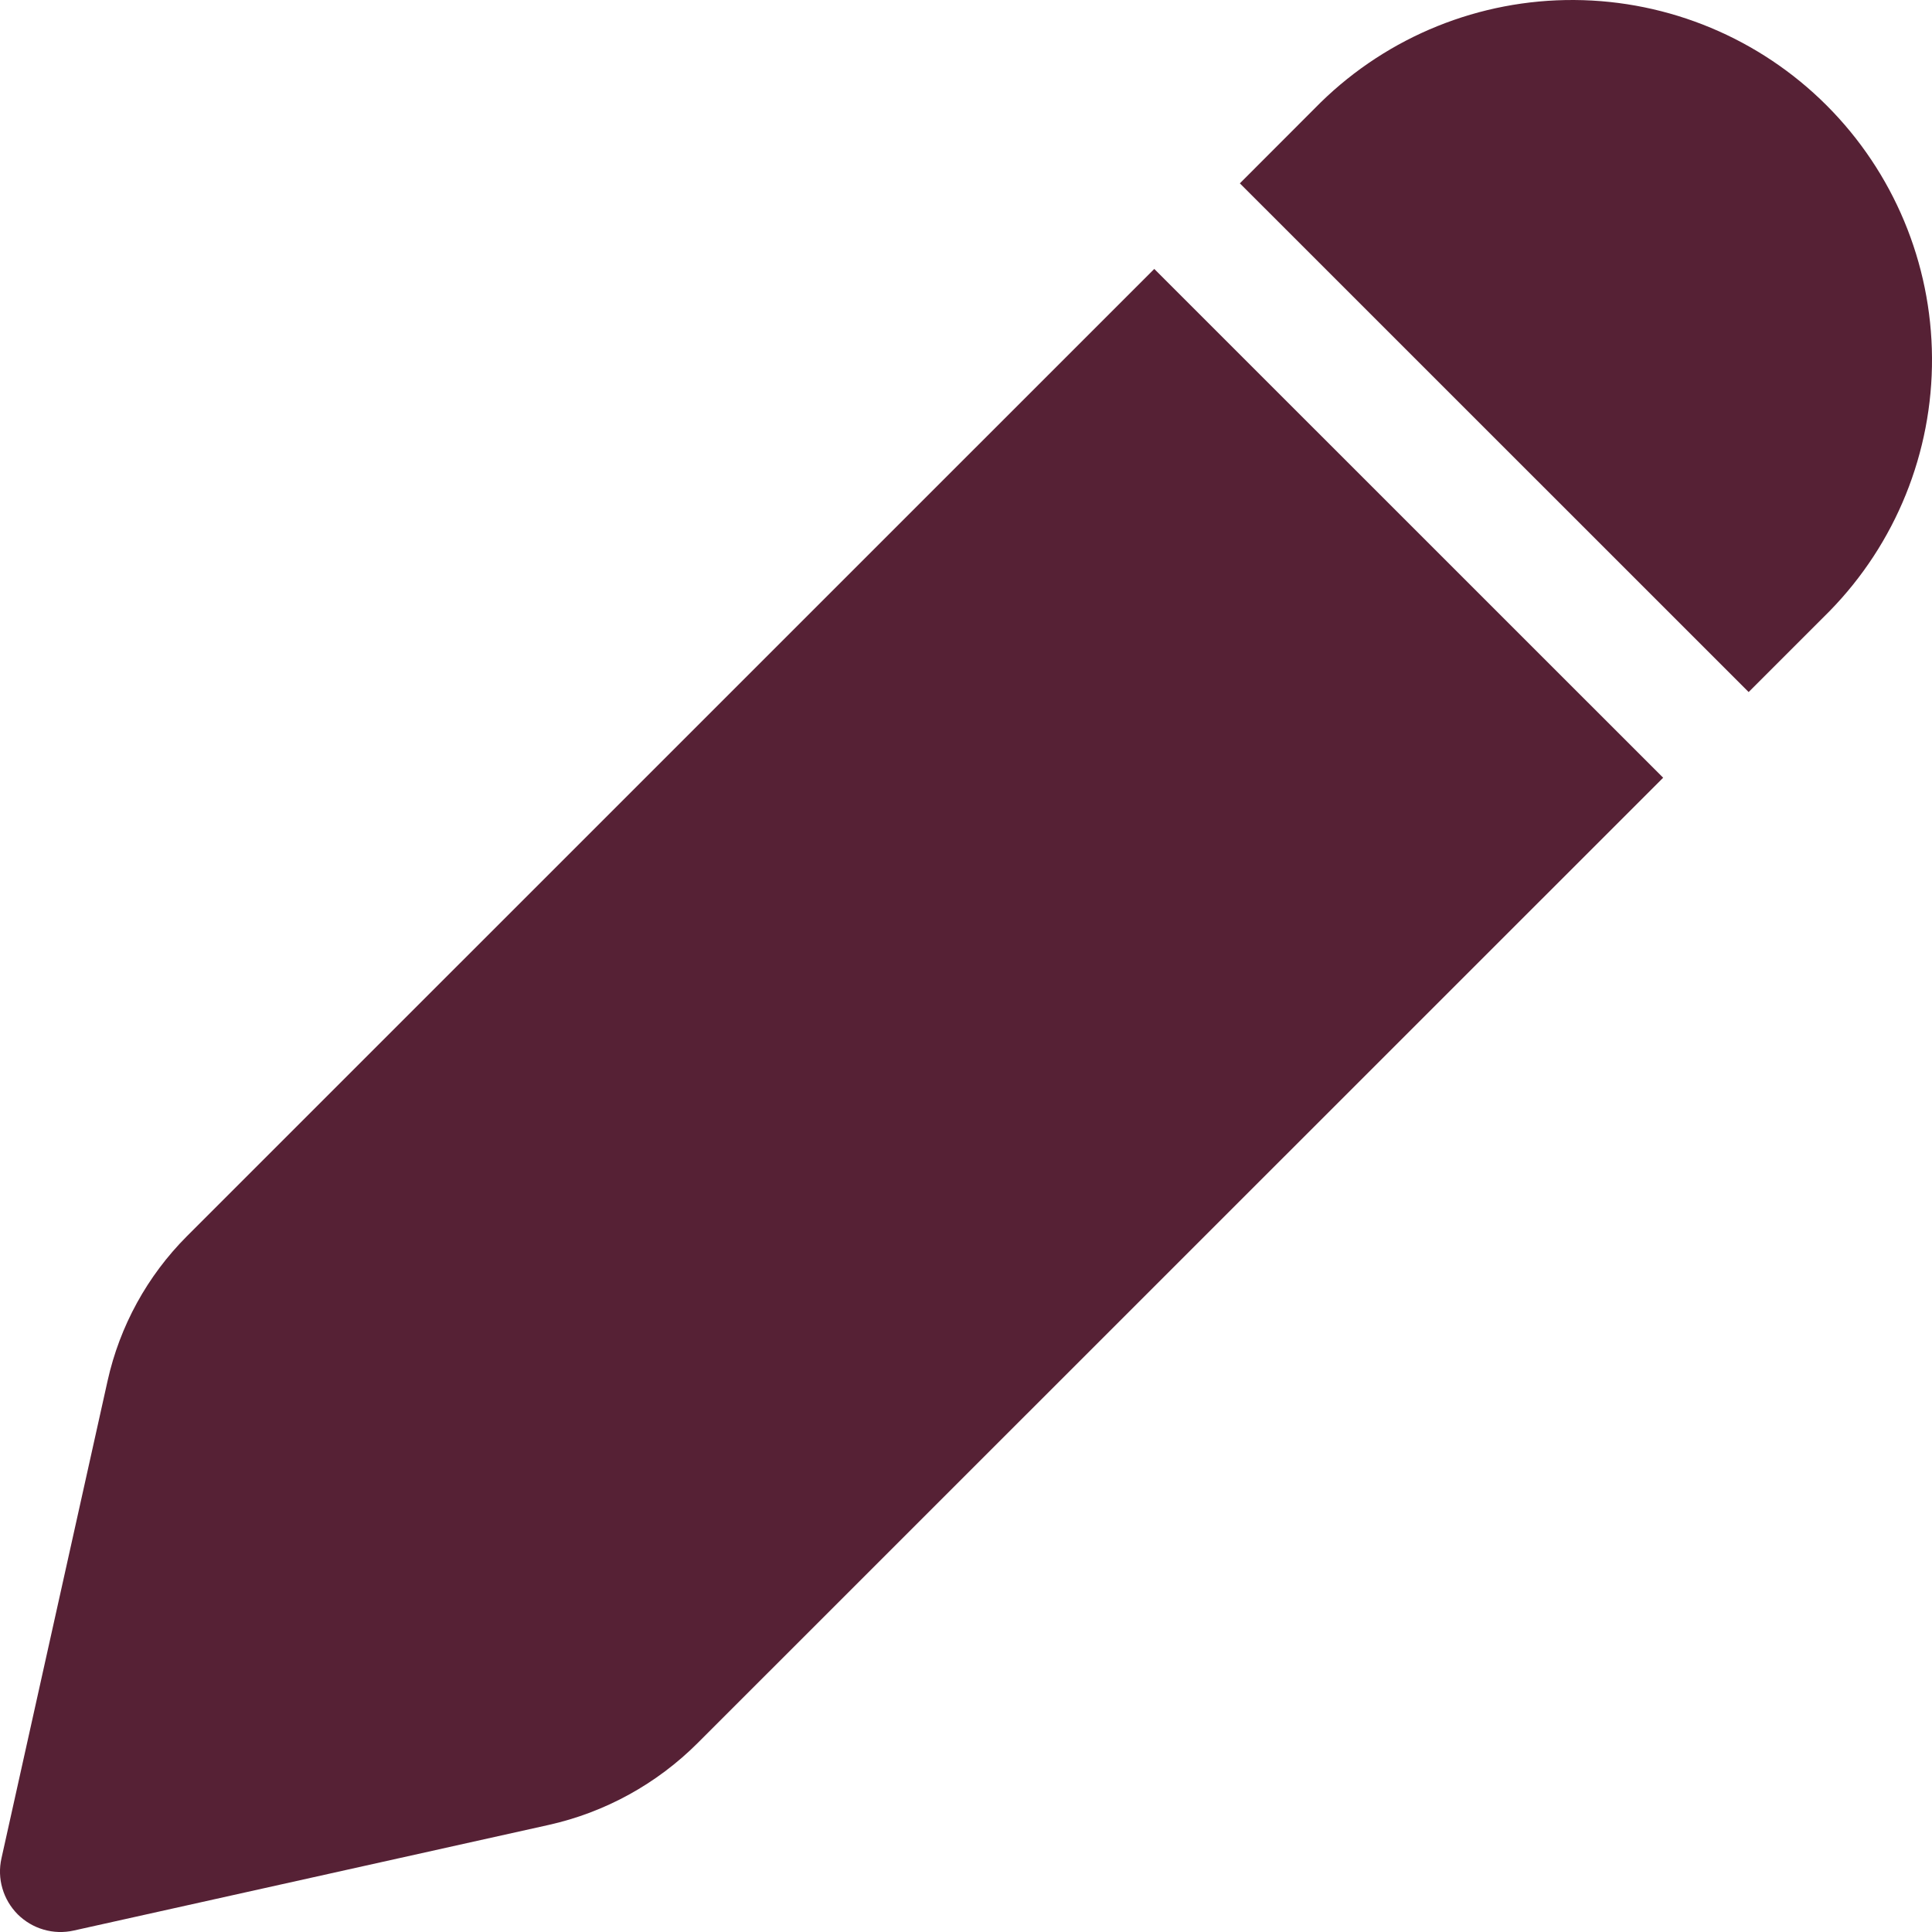 <svg width="20" height="20" viewBox="0 0 20 20" fill="none" xmlns="http://www.w3.org/2000/svg">
<path d="M13.672 1.06C14.373 0.375 15.316 -0.006 16.297 6.32338e-05C17.277 0.006 18.216 0.398 18.909 1.091C19.602 1.784 19.994 2.722 20 3.703C20.006 4.683 19.625 5.626 18.939 6.327L18.102 7.164L12.835 1.898L13.672 1.06ZM11.949 2.784L1.934 12.798C1.525 13.208 1.24 13.727 1.114 14.293L0.015 19.238C-0.008 19.34 -0.005 19.448 0.025 19.549C0.054 19.65 0.109 19.742 0.183 19.817C0.258 19.891 0.35 19.946 0.451 19.975C0.553 20.005 0.66 20.008 0.763 19.985L5.678 18.892C6.263 18.762 6.799 18.467 7.223 18.043L17.217 8.051L11.949 2.784Z" fill="#562135"/>
</svg>
